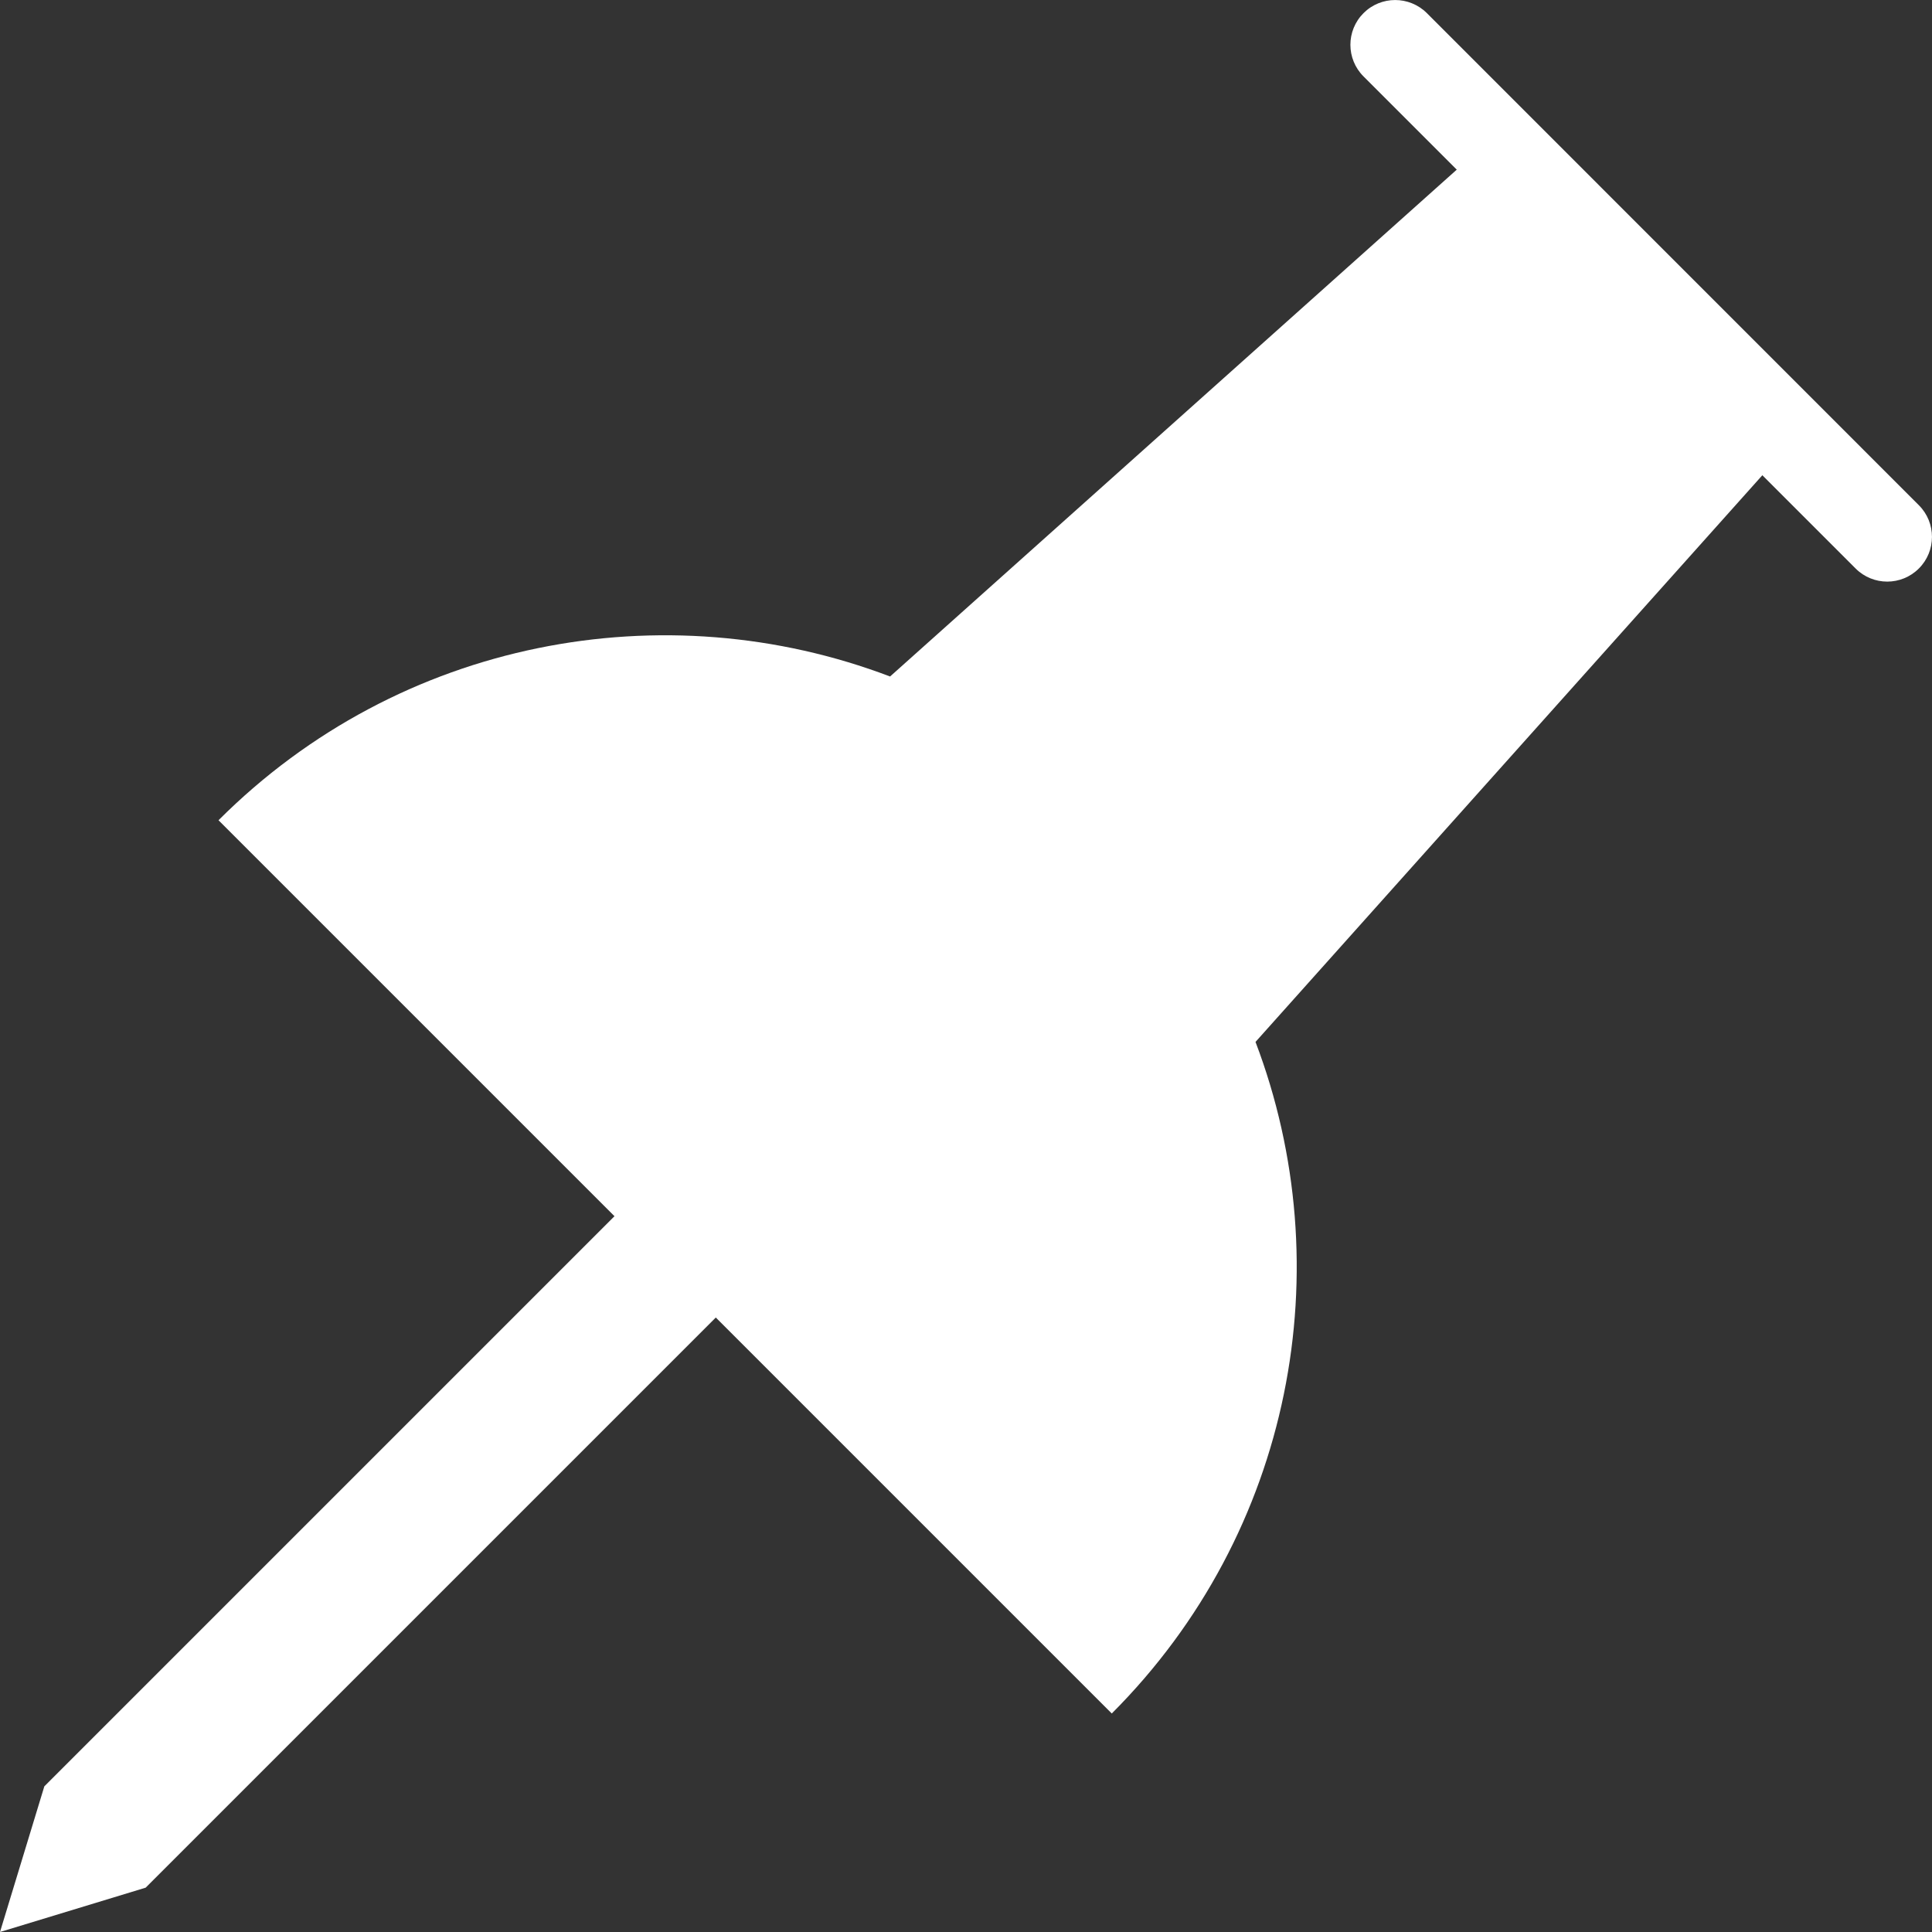 <svg width="20" height="20" viewBox="0 0 20 20" fill="none" xmlns="http://www.w3.org/2000/svg">
<rect x="0" y="0" width="20" height="20" fill="#333333" stroke="none"/>
<path d="M18.553 4.574L15.426 1.447L9.214 7.003L9.467 10.533L12.997 10.786L18.553 4.574Z" fill="white"/>
<path d="M19.209 5.885L14.115 0.791C13.934 0.61 13.934 0.317 14.115 0.136C14.296 -0.045 14.589 -0.045 14.771 0.136L19.864 5.23C20.045 5.411 20.045 5.704 19.864 5.885C19.683 6.066 19.39 6.066 19.209 5.885Z" fill="white"/>
<path d="M7.344 11.607L0.459 18.492L0 20L1.508 19.541L8.393 12.656L7.344 11.607Z" fill="white"/>
<path d="M12.997 10.786L9.214 7.003C6.881 6.116 4.142 6.612 2.262 8.491L11.509 17.738C13.388 15.858 13.884 13.119 12.997 10.786Z" fill="white"/>
</svg>
